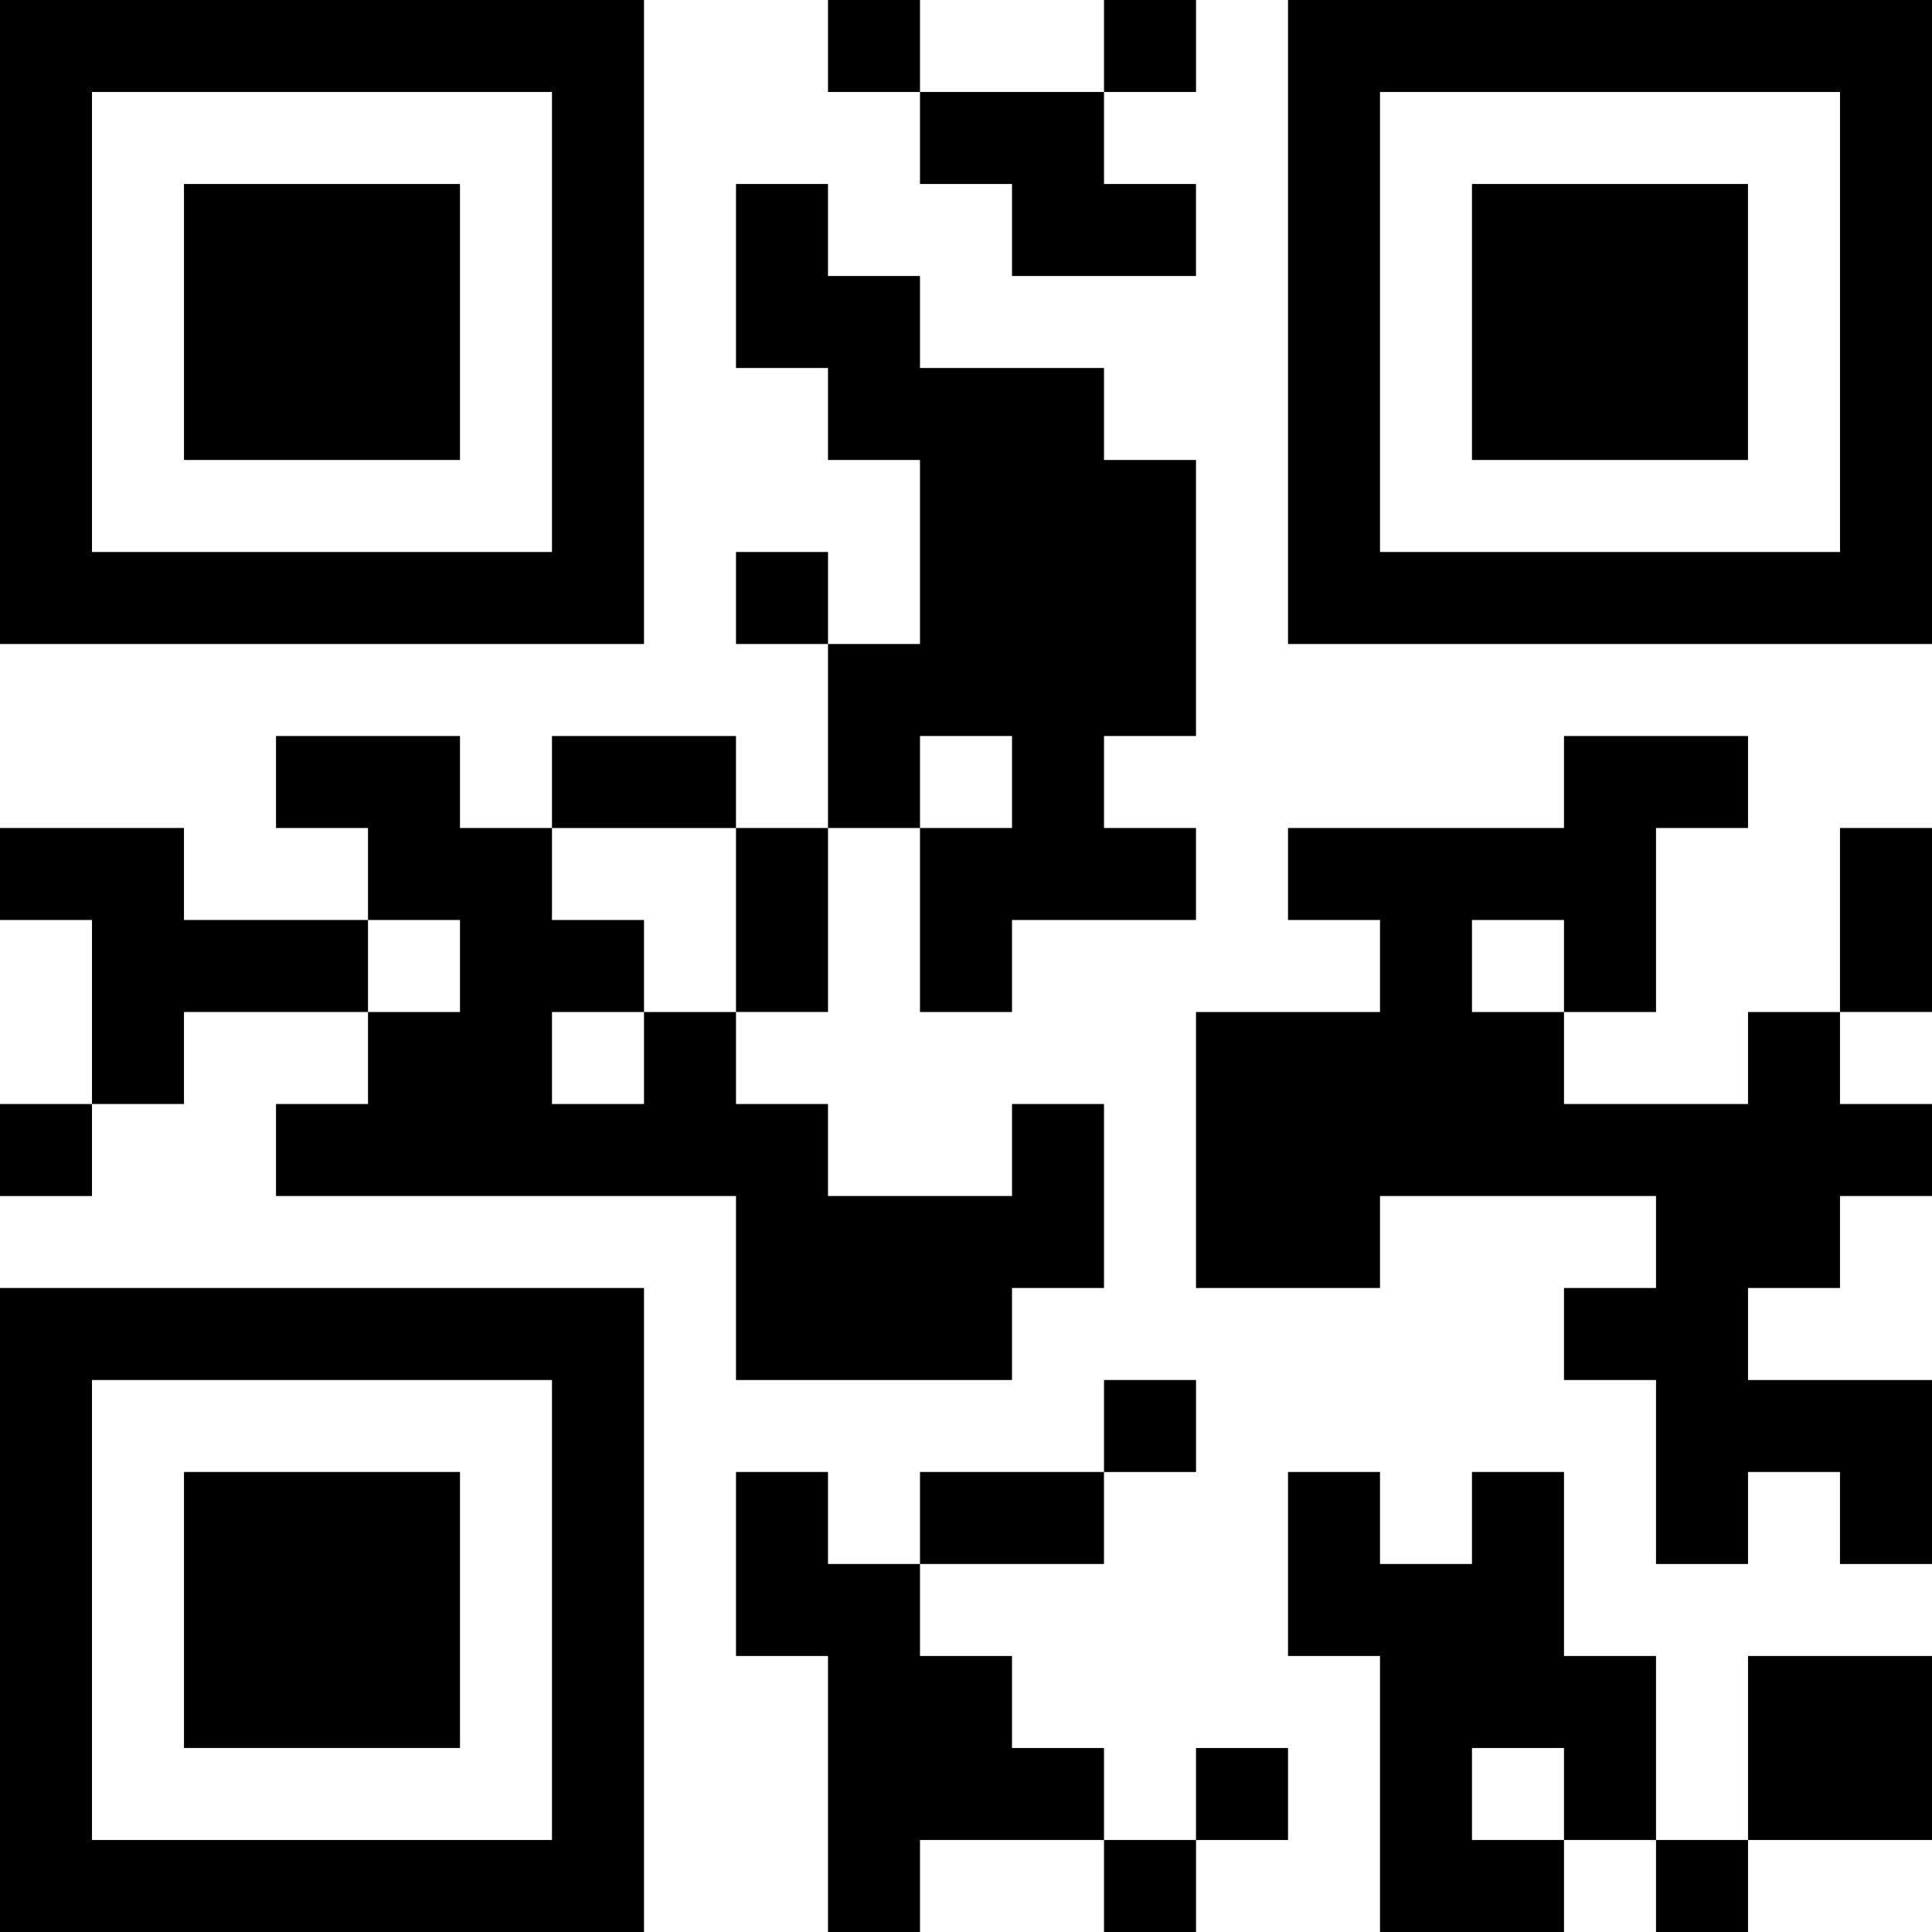 <svg width="195" height="195" viewBox="0 0 195 195" fill="none" xmlns="http://www.w3.org/2000/svg">
<path d="M92.856 0H83.571V9.285H92.856V0Z" fill="black"/>
<path d="M120.717 0H111.429V9.285H120.717V0Z" fill="black"/>
<path d="M0 0V65.001H65.001V0H0ZM55.713 55.713H9.285V9.285H55.713V55.713Z" fill="black"/>
<path d="M92.856 9.285H111.429V18.57H120.714V27.858H102.144V18.57H92.856V9.285Z" fill="black"/>
<path d="M130.002 0V65.001H195V0H130.002ZM185.712 55.713H139.287V9.285H185.715V55.713H185.712Z" fill="black"/>
<path d="M46.428 18.57H18.57V46.428H46.428V18.57Z" fill="black"/>
<path d="M74.286 18.57H83.571V27.858H92.856V37.143H111.429V46.428H120.714V74.286H111.429V83.571H120.714V92.856H102.144V102.144H92.856V83.571H102.144V74.286H92.856V83.571H83.571V65.001H92.856V46.428H83.571V37.143H74.286V18.57Z" fill="black"/>
<path d="M176.427 18.57H148.569V46.428H176.427V18.57Z" fill="black"/>
<path d="M83.574 55.713H74.286V65.001H83.574V55.713Z" fill="black"/>
<path d="M27.858 74.287H46.428V83.572H55.713V92.857H65.001V102.145H55.713V111.43H65.001V102.145H74.286V111.43H83.571V120.715H102.144V111.43H111.429V130H102.144V139.288H74.286V120.715H27.858V111.43H37.143V102.145H46.428V92.857H37.143V83.572H27.858V74.287Z" fill="black"/>
<path d="M74.283 74.287H55.713V83.575H74.283V74.287Z" fill="black"/>
<path d="M157.857 74.287H176.43V83.572H167.145V102.145H157.857V92.857H148.569V102.145H157.857V111.43H176.43V102.145H185.712V111.43H195V120.715H185.712V130H176.43V139.288H195V157.858H185.712V148.57H176.43V157.858H167.145V139.288H157.857V130H167.145V120.715H139.287V130H120.714V102.145H139.287V92.857H130.002V83.572H157.857V74.287Z" fill="black"/>
<path d="M0 83.57H18.57V92.855H37.143V102.143H18.57V111.428H9.285V92.855H0V83.57Z" fill="black"/>
<path d="M83.574 83.57H74.286V102.14H83.574V83.57Z" fill="black"/>
<path d="M195 83.57H185.712V102.14H195V83.57Z" fill="black"/>
<path d="M9.285 111.43H0V120.718H9.285V111.43Z" fill="black"/>
<path d="M0 129.999V195H65.001V129.999H0ZM55.713 185.712H9.285V139.287H55.713V185.712Z" fill="black"/>
<path d="M120.717 139.287H111.429V148.572H120.717V139.287Z" fill="black"/>
<path d="M46.428 148.568H18.57V176.426H46.428V148.568Z" fill="black"/>
<path d="M74.286 148.568H83.571V157.856H92.856V167.141H102.144V176.429H111.429V185.711H92.856V194.999H83.571V167.141H74.286V148.568Z" fill="black"/>
<path d="M111.426 148.568H92.856V157.856H111.426V148.568Z" fill="black"/>
<path d="M130.002 148.568H139.287V157.856H148.569V148.568H157.857V167.141H167.145V185.711H157.857V176.429H148.569V185.711H157.857V194.999H139.287V167.141H130.002V148.568Z" fill="black"/>
<path d="M195 167.142H176.43V185.712H195V167.142Z" fill="black"/>
<path d="M130.002 176.43H120.714V185.715H130.002V176.43Z" fill="black"/>
<path d="M120.717 185.711H111.429V194.999H120.717V185.711Z" fill="black"/>
<path d="M176.43 185.711H167.145V194.999H176.43V185.711Z" fill="black"/>
</svg>
